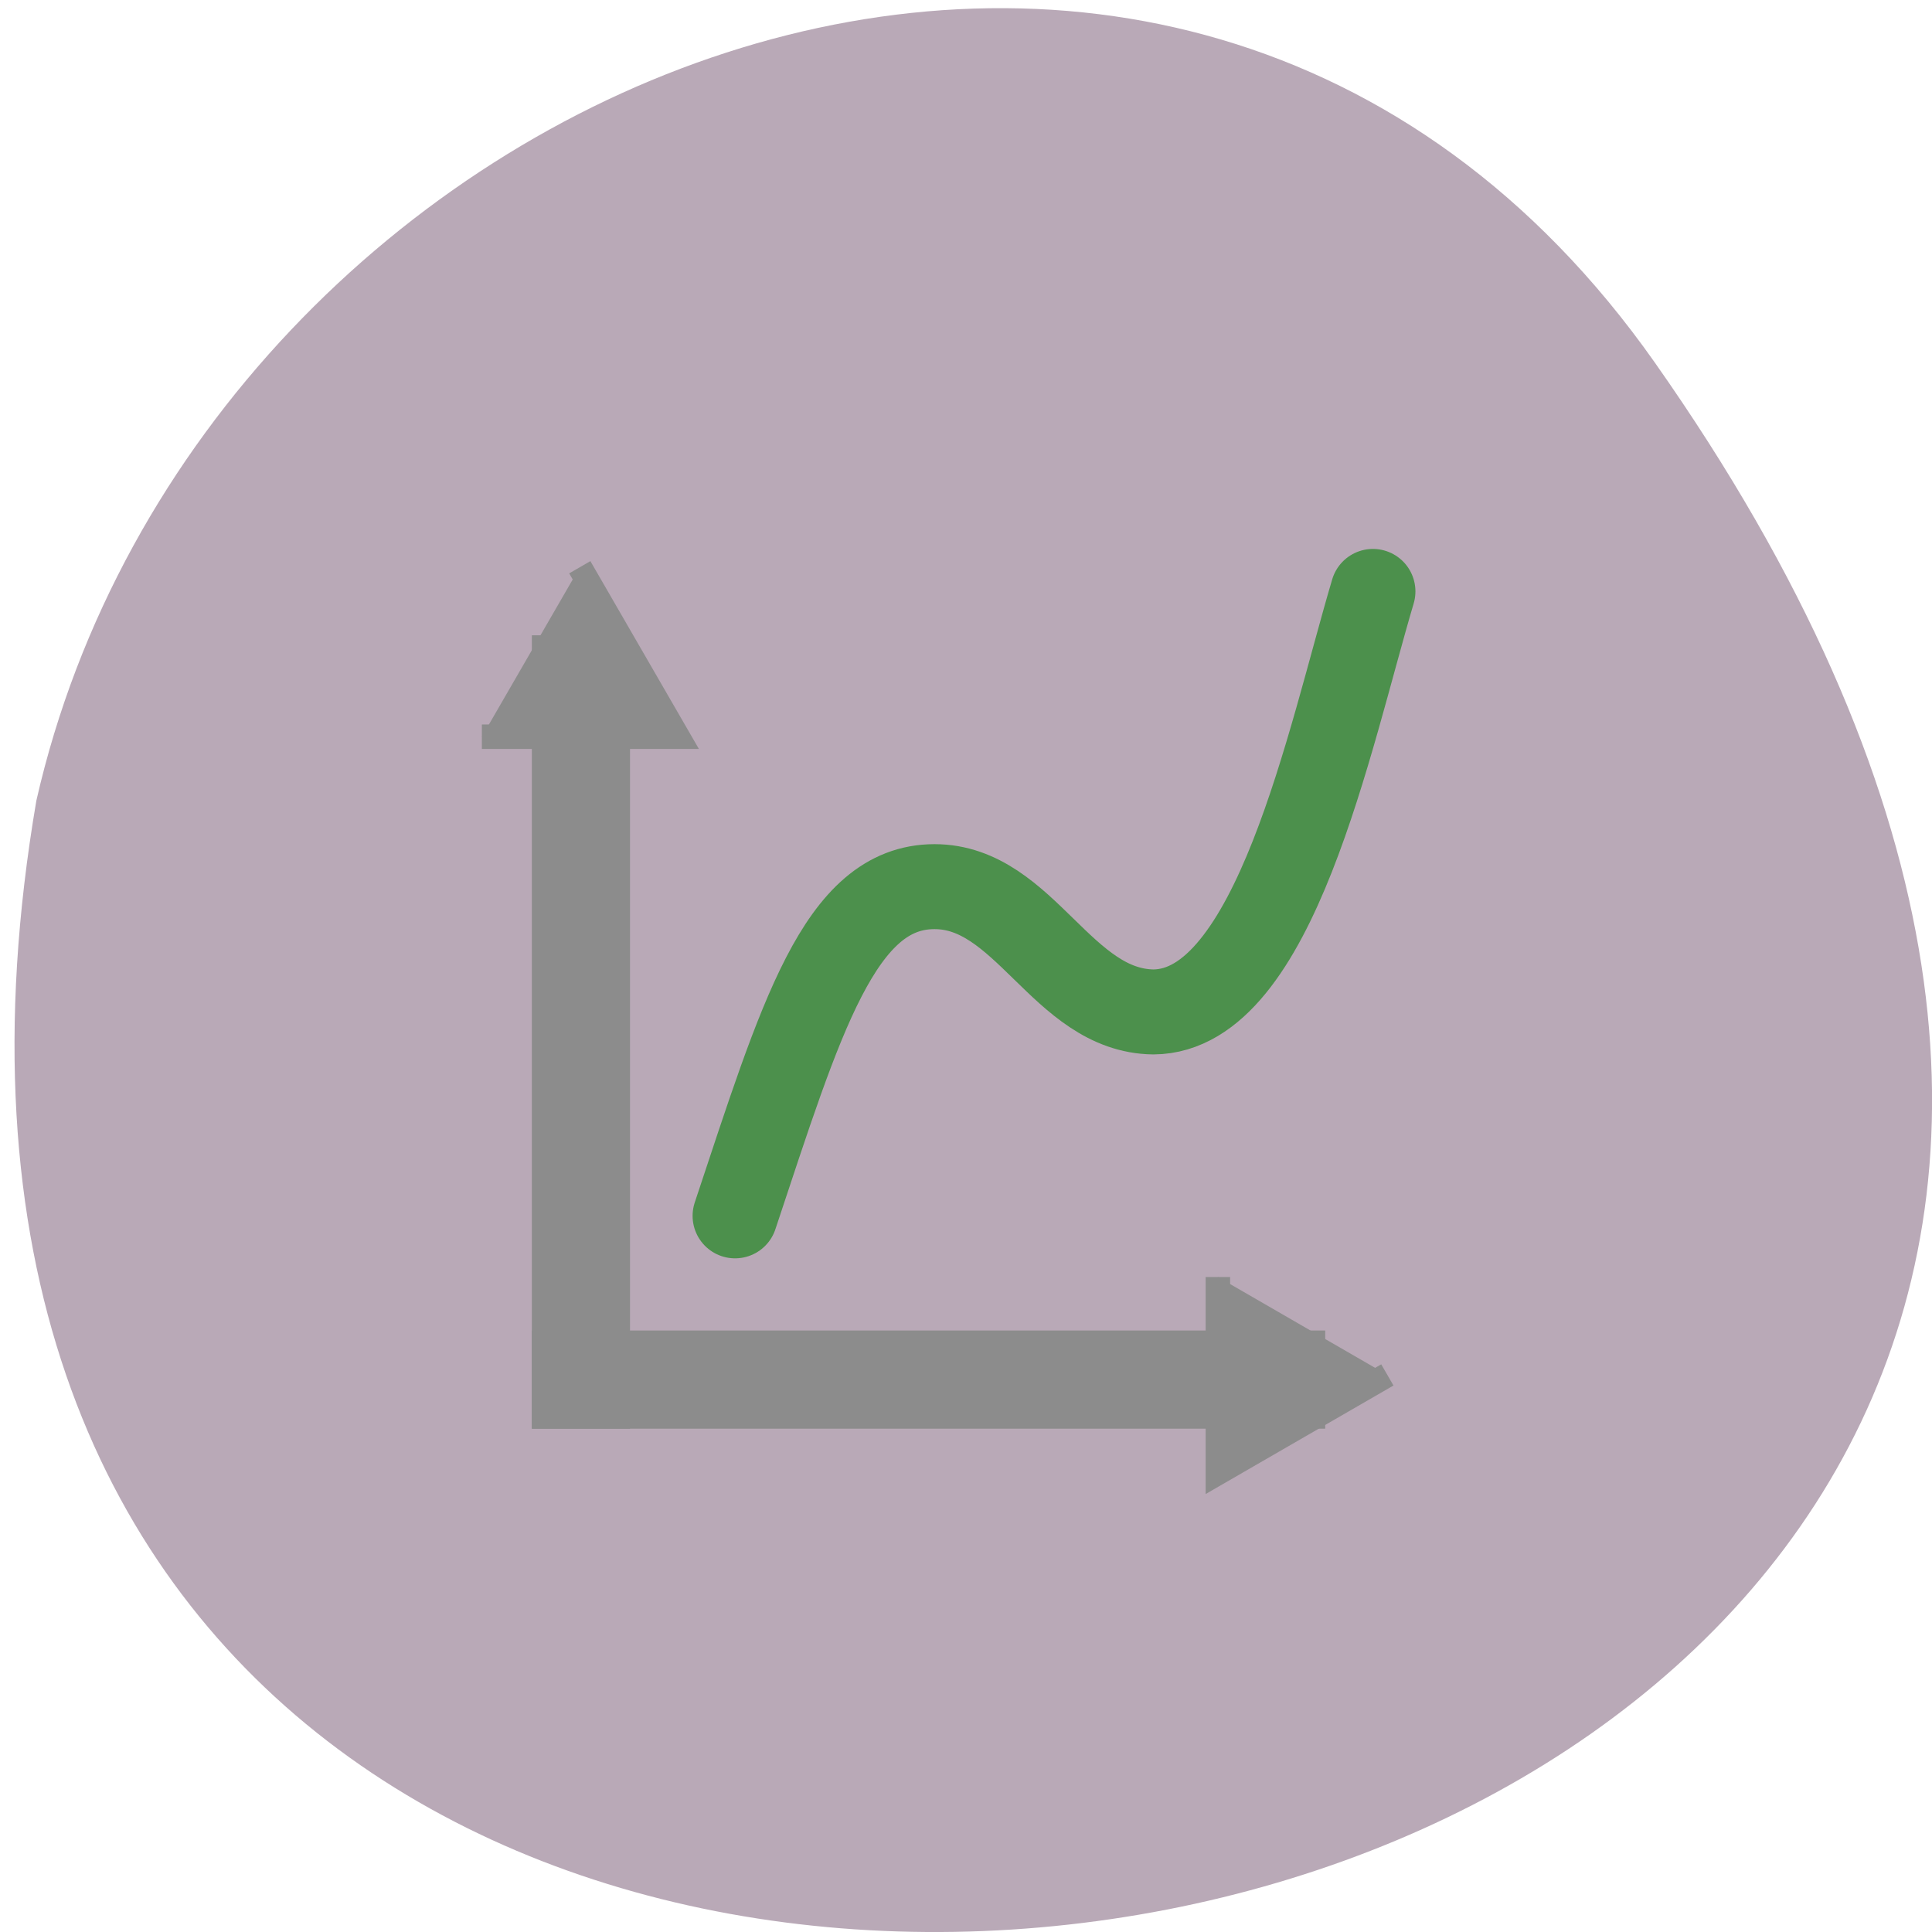<svg xmlns="http://www.w3.org/2000/svg" viewBox="0 0 22 22"><path d="m 18.844 4.129 c 13.727 19.508 -21.973 25.719 -18.43 4.988 c 1.875 -8.246 12.93 -12.805 18.43 -4.988" fill="#b9a9b7"/><g stroke="#8c8c8c"><path d="m 221.06 825.81 h 92.05" transform="matrix(0.086 0 0 0.086 -12.396 -55.31)" fill="none" stroke-linecap="square" stroke-width="13"/><path d="m 5.767 -0.007 l -8.654 5 v -10" transform="matrix(0.223 0 0 0.223 14.512 15.658)" fill="#8c8c8c" fill-rule="evenodd" stroke-width="1.25"/><path d="m 221.06 825.81 v -92.05" transform="matrix(0.086 0 0 0.086 -12.396 -55.31)" fill="none" stroke-linecap="square" stroke-width="13"/><path d="m 5.77 0.005 l -8.654 5 v -10" transform="matrix(0 -0.223 0.223 0 6.601 7.746)" fill="#8c8c8c" fill-rule="evenodd" stroke-width="1.25"/></g><path d="m 241.47 804.13 c 8.727 -26.23 13.818 -43.591 26.409 -43.591 c 12 0 16.864 16.455 29 16.591 c 16.05 -0.136 23.273 -36.23 29.05 -55.682" transform="matrix(0.086 0 0 0.086 -12.396 -55.31)" fill="none" stroke="#4c904c" stroke-linecap="round" stroke-width="11.25" stroke-miterlimit="5"/></svg>